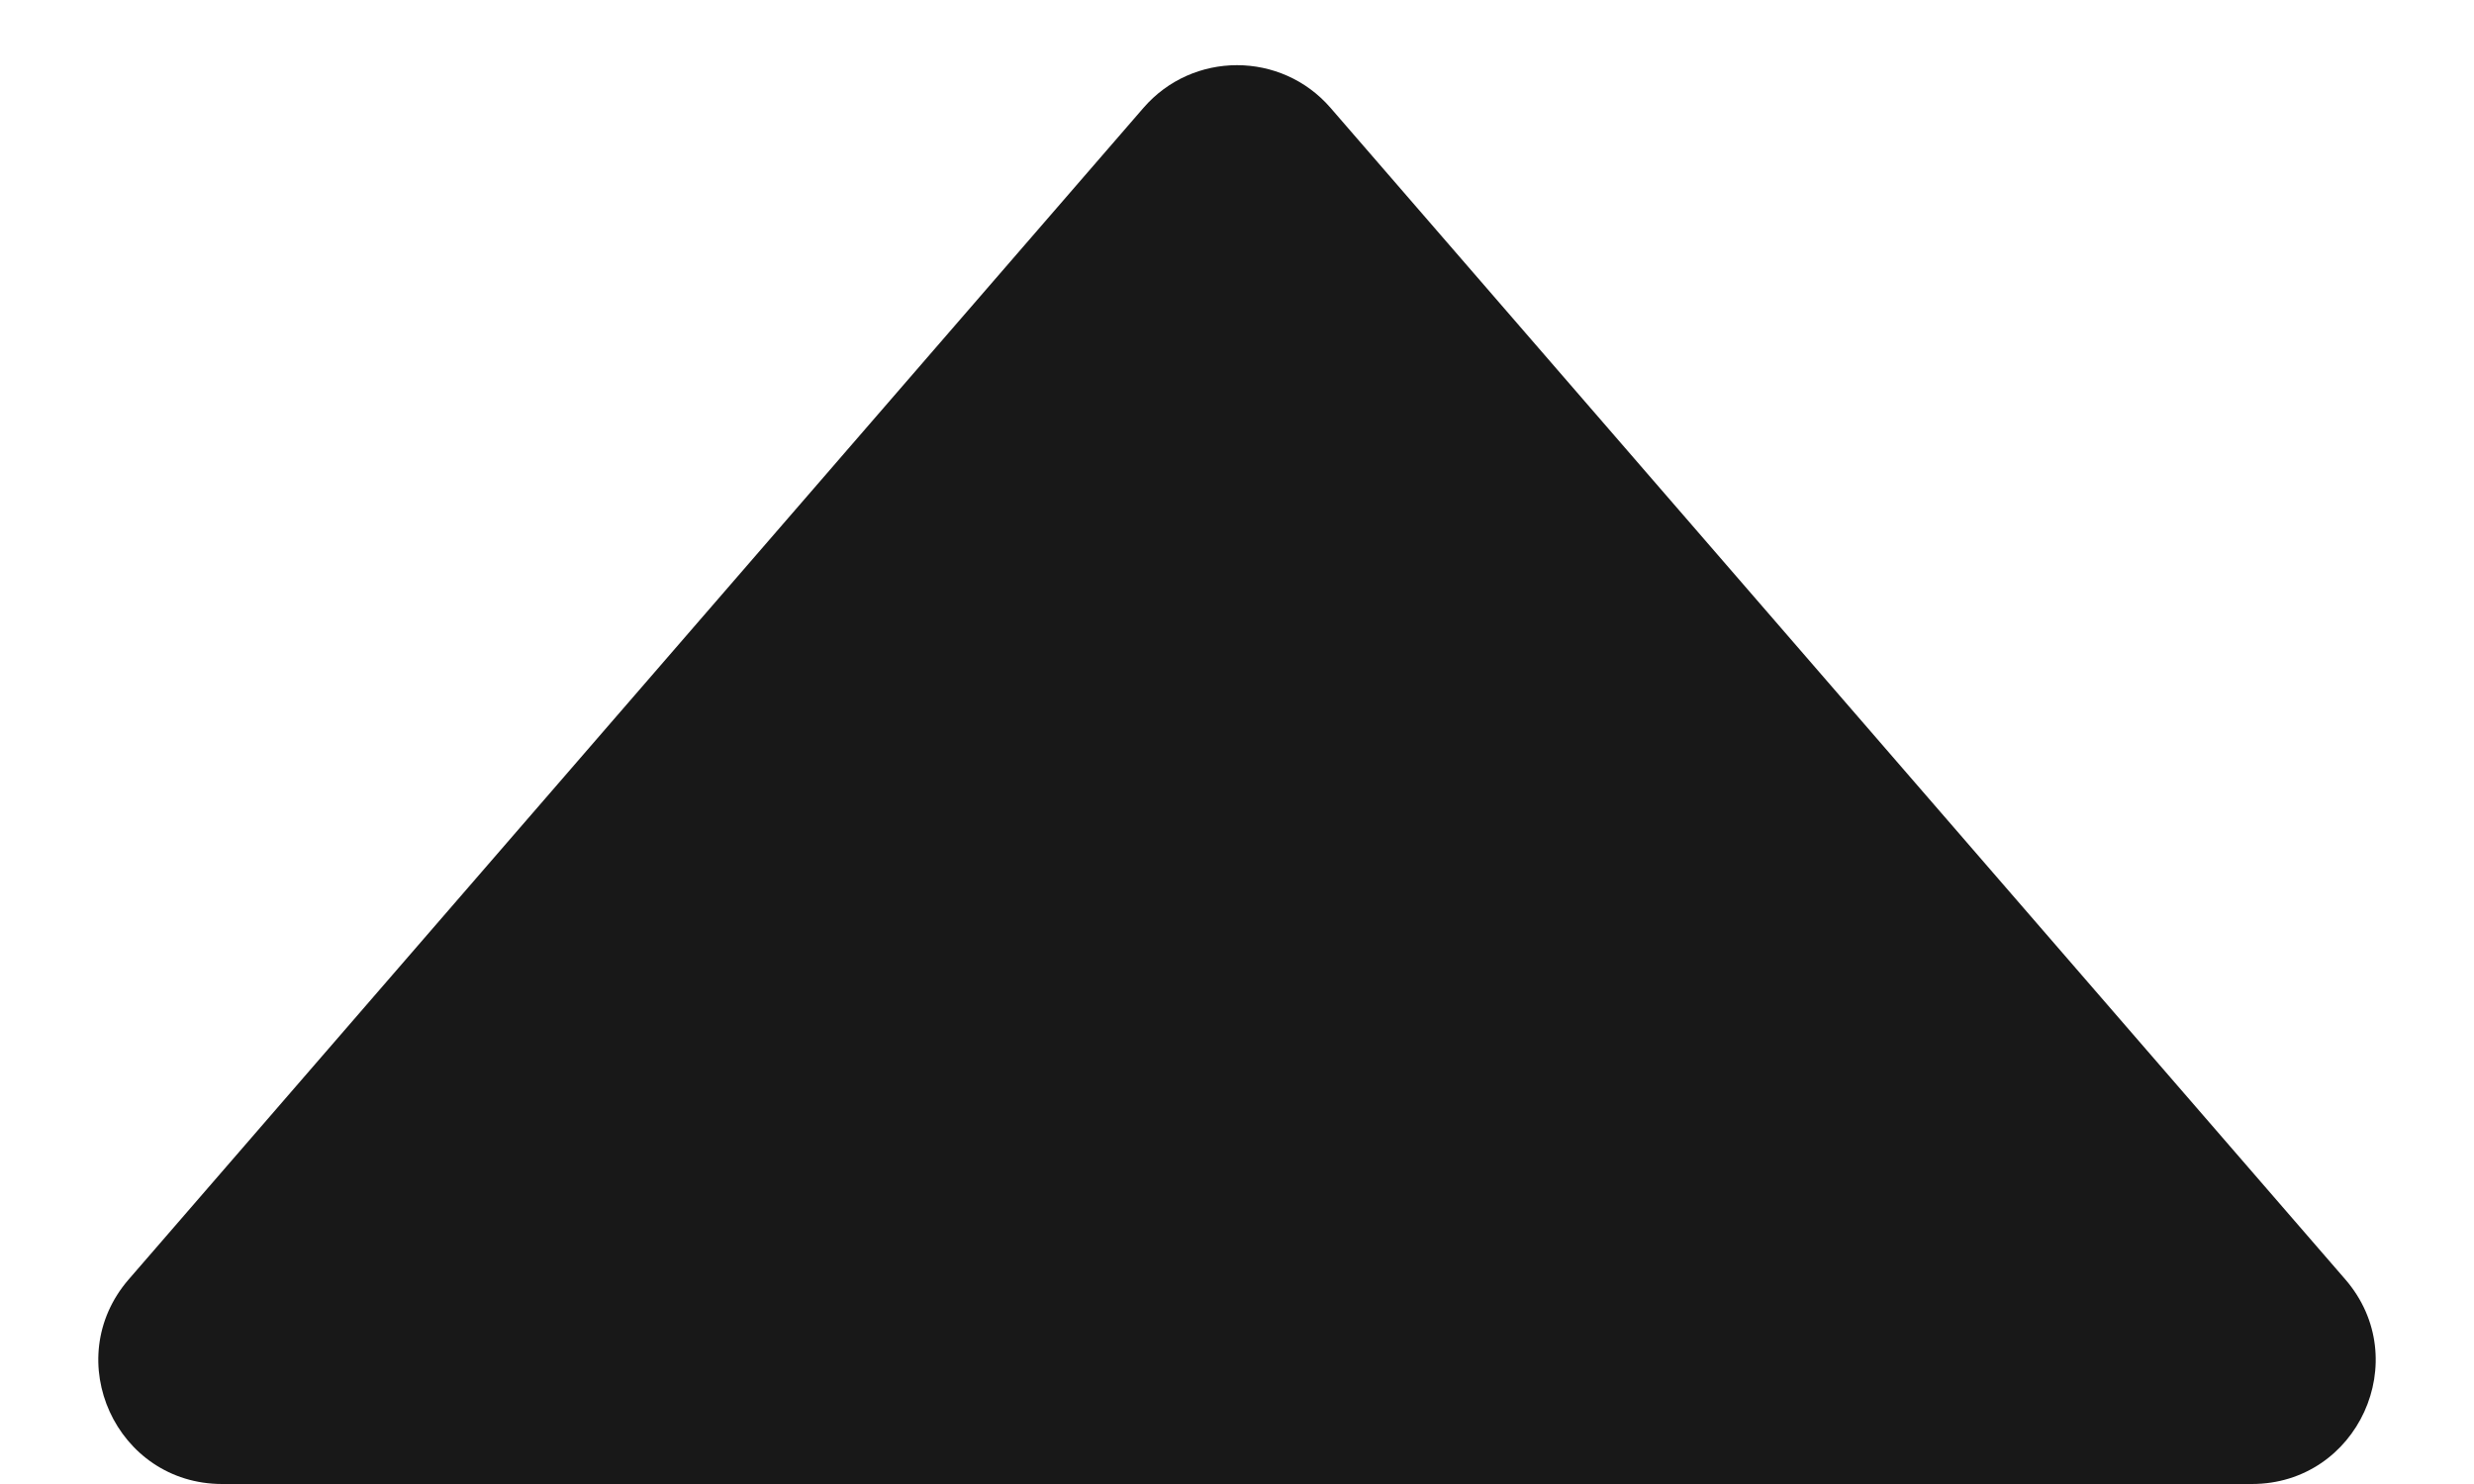 <svg width="10" height="6" viewBox="0 0 10 6" fill="none" xmlns="http://www.w3.org/2000/svg">
<path d="M4.622 0.436C4.821 0.206 5.179 0.206 5.378 0.436L9.48 5.173C9.76 5.497 9.53 6 9.102 6L0.898 6C0.47 6 0.24 5.497 0.52 5.173L4.622 0.436Z" fill="#181818"/>
</svg>
